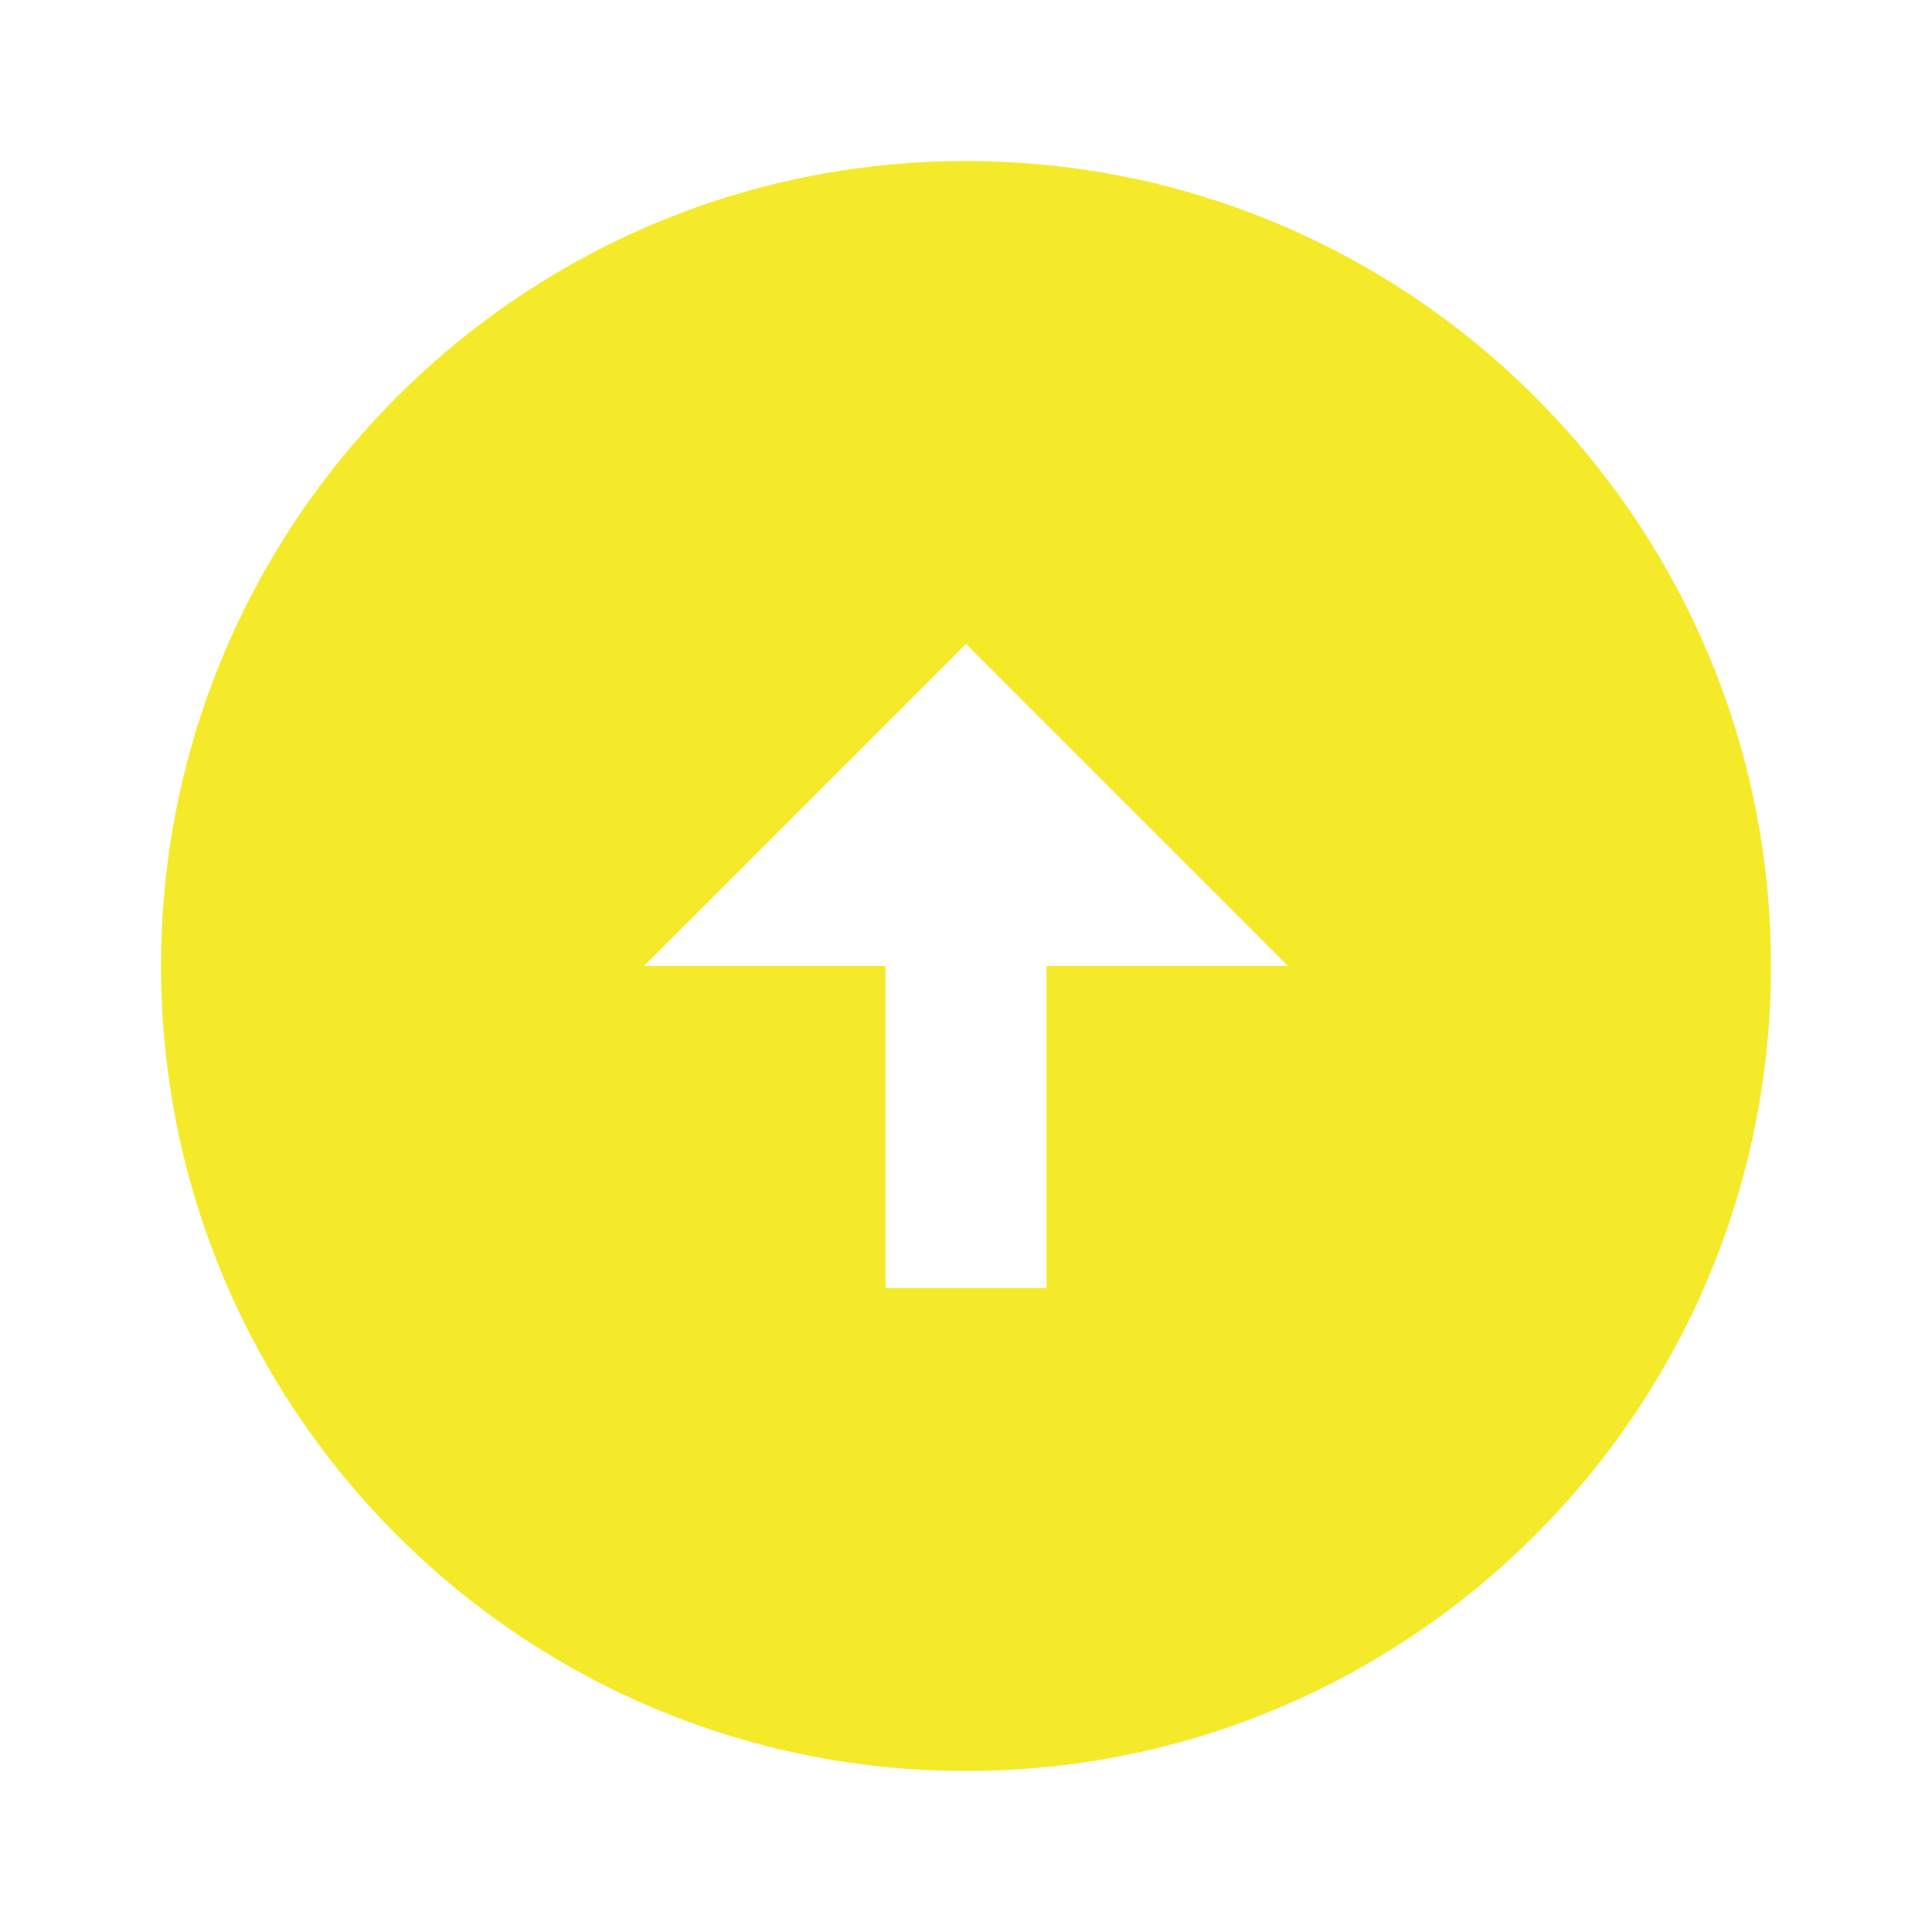 <?xml version="1.0" standalone="no"?><!DOCTYPE svg PUBLIC "-//W3C//DTD SVG 1.1//EN" "http://www.w3.org/Graphics/SVG/1.1/DTD/svg11.dtd"><svg t="1731756843081" class="icon" viewBox="0 0 1024 1024" version="1.1" xmlns="http://www.w3.org/2000/svg" p-id="10346" xmlns:xlink="http://www.w3.org/1999/xlink" width="200" height="200"><path d="M512 85.333c235.52 0 426.667 191.147 426.667 426.667s-191.147 426.667-426.667 426.667S85.333 747.52 85.333 512 276.48 85.333 512 85.333z m42.667 426.667h128l-170.667-170.667-170.667 170.667h128v170.667h85.333v-170.667z" p-id="10347" fill="#f4ea2a"></path></svg>